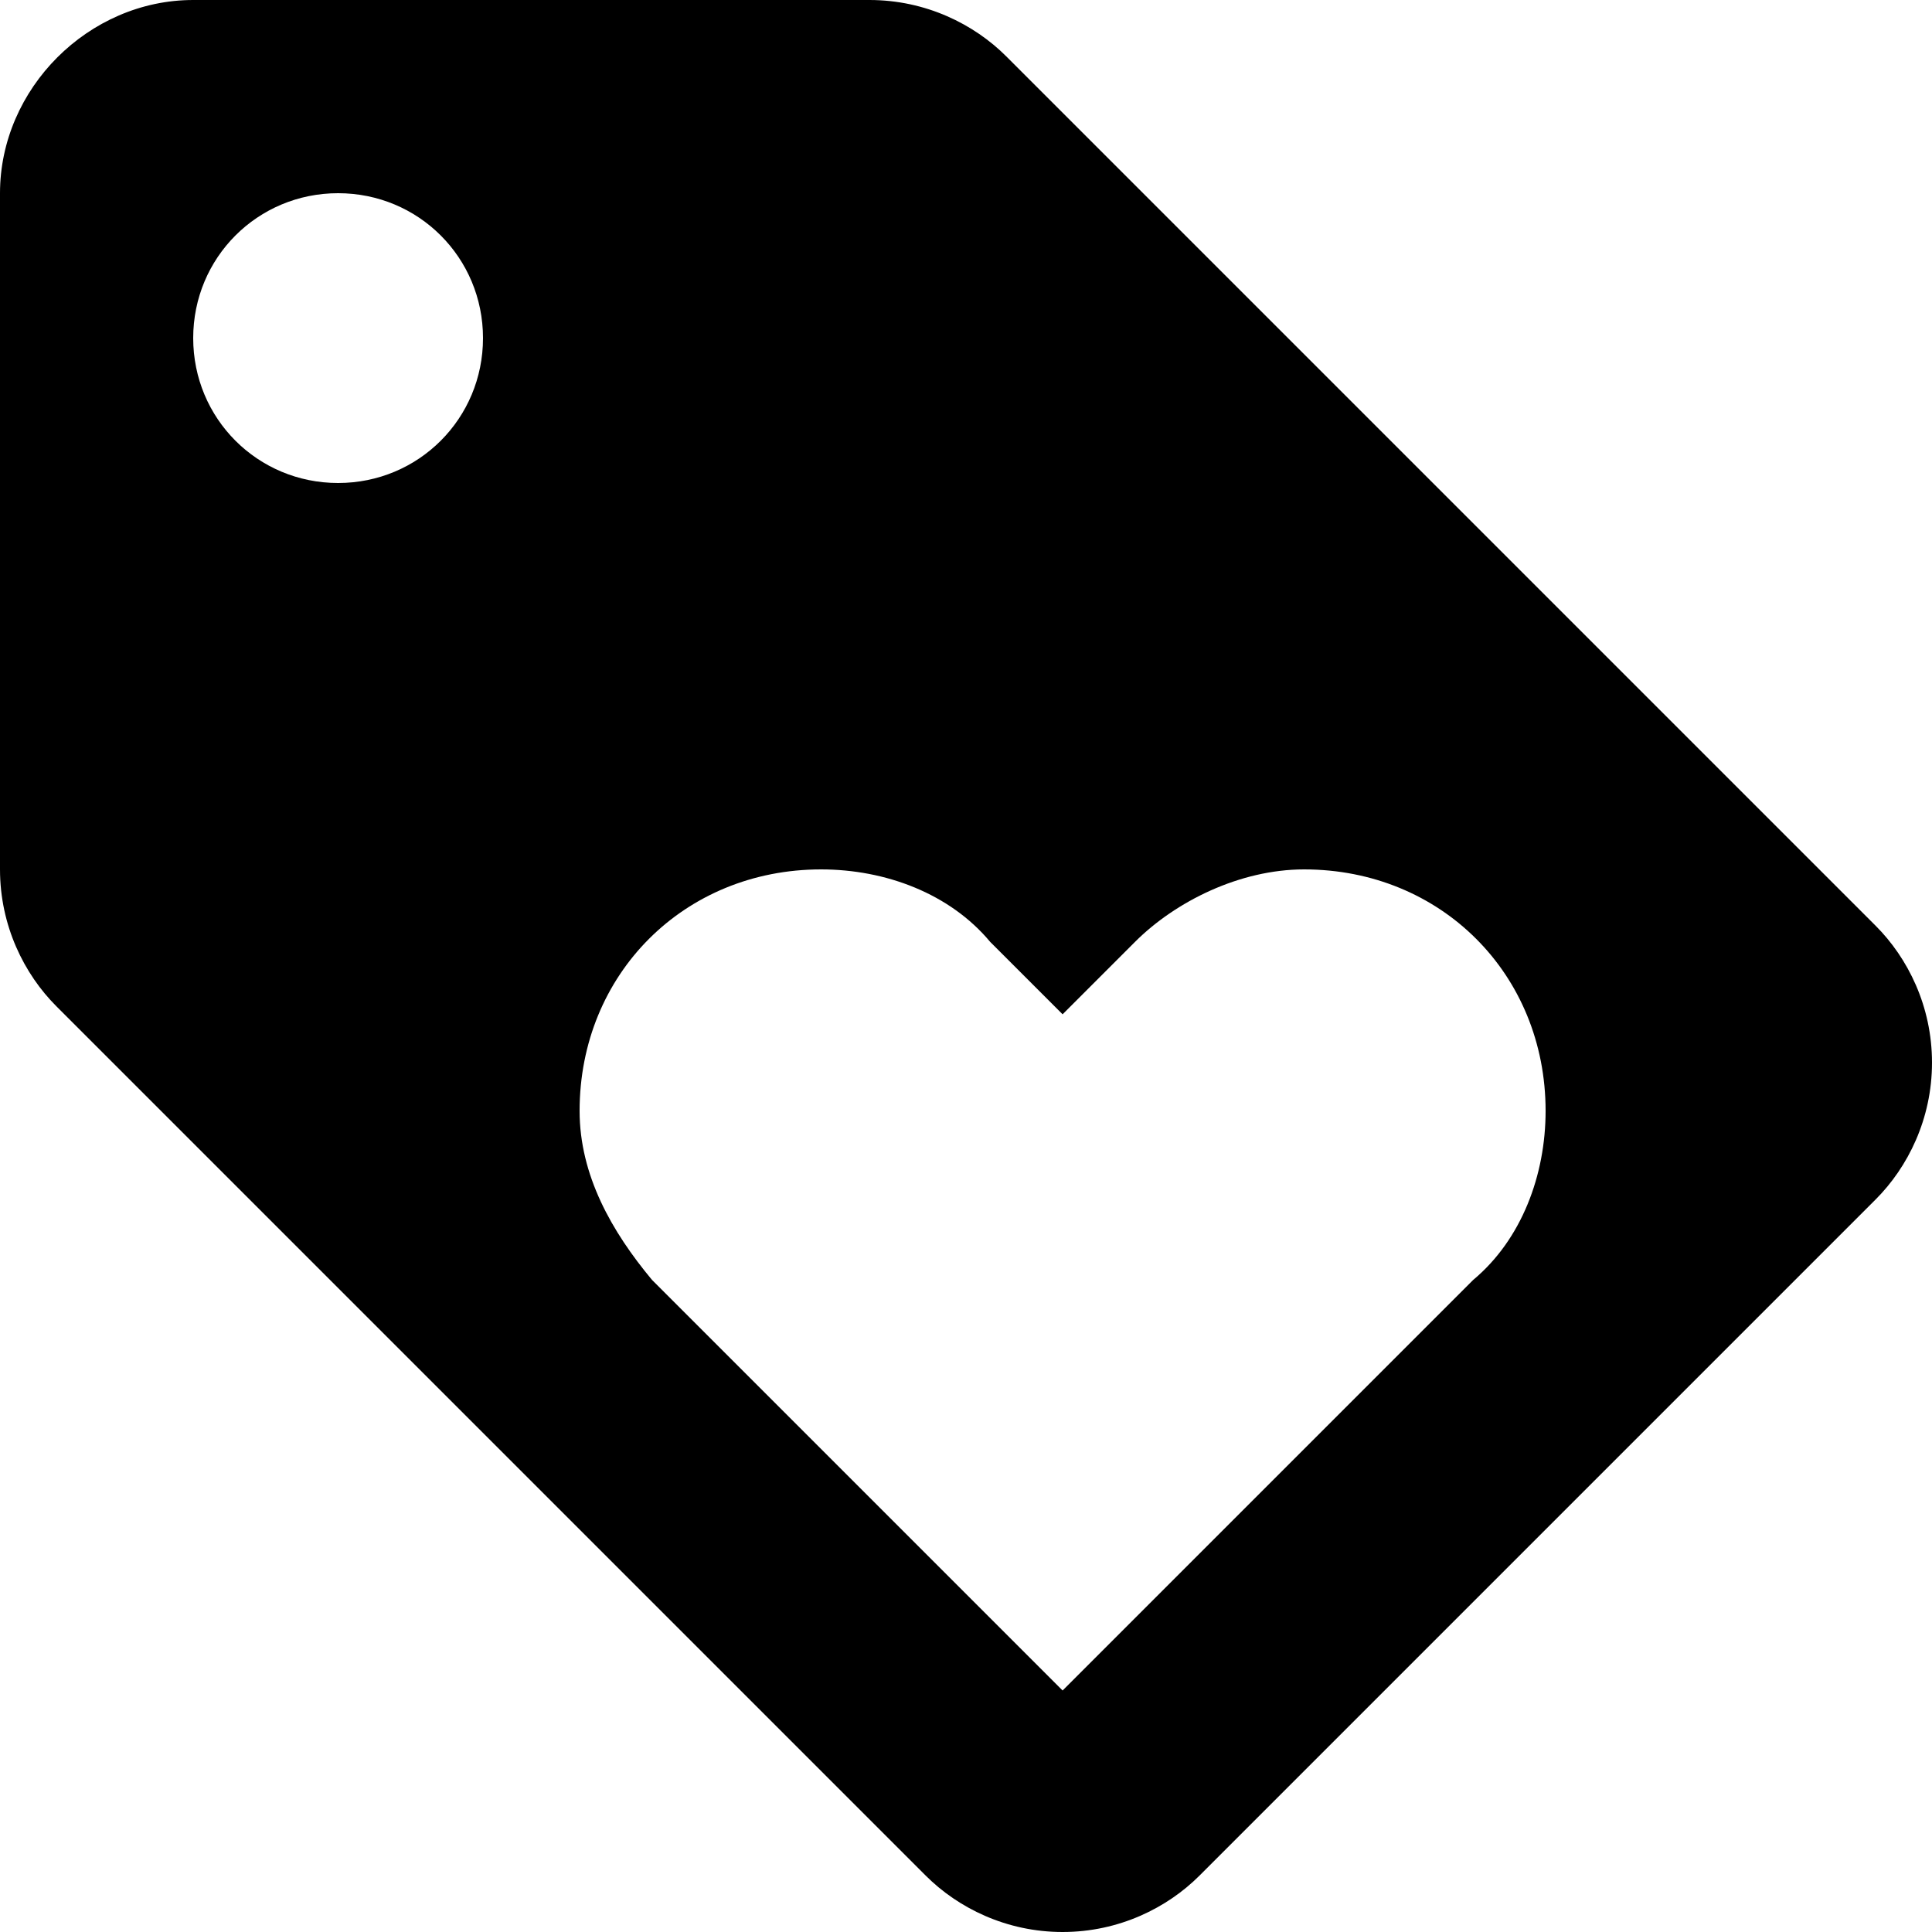 <svg id="twrp-tax-goo-h-f" viewBox="0 0 24 24"><path d="M23.3,11.5L12.5,0.7c-0.4-0.4-1-0.7-1.7-0.7H2.4C1.1,0,0,1.1,0,2.4v8.4c0,0.7,0.3,1.3,0.7,1.7l10.8,10.8c0.4,0.4,1,0.7,1.7,0.7c0.7,0,1.3-0.3,1.7-0.7l8.4-8.4c0.4-0.4,0.7-1,0.7-1.7C24,12.5,23.7,11.9,23.3,11.5z M4.2,6c-1,0-1.8-0.8-1.8-1.8s0.8-1.8,1.8-1.8S6,3.2,6,4.2S5.2,6,4.2,6z M18.3,15.9L13.2,21l-5.1-5.1c-0.5-0.6-0.9-1.3-0.9-2.1c0-1.7,1.3-3,3-3c0.8,0,1.6,0.3,2.1,0.9l0.9,0.9l0.9-0.9c0.5-0.5,1.3-0.9,2.1-0.9c1.7,0,3,1.3,3,3C19.2,14.6,18.9,15.4,18.3,15.9z"/></svg>
